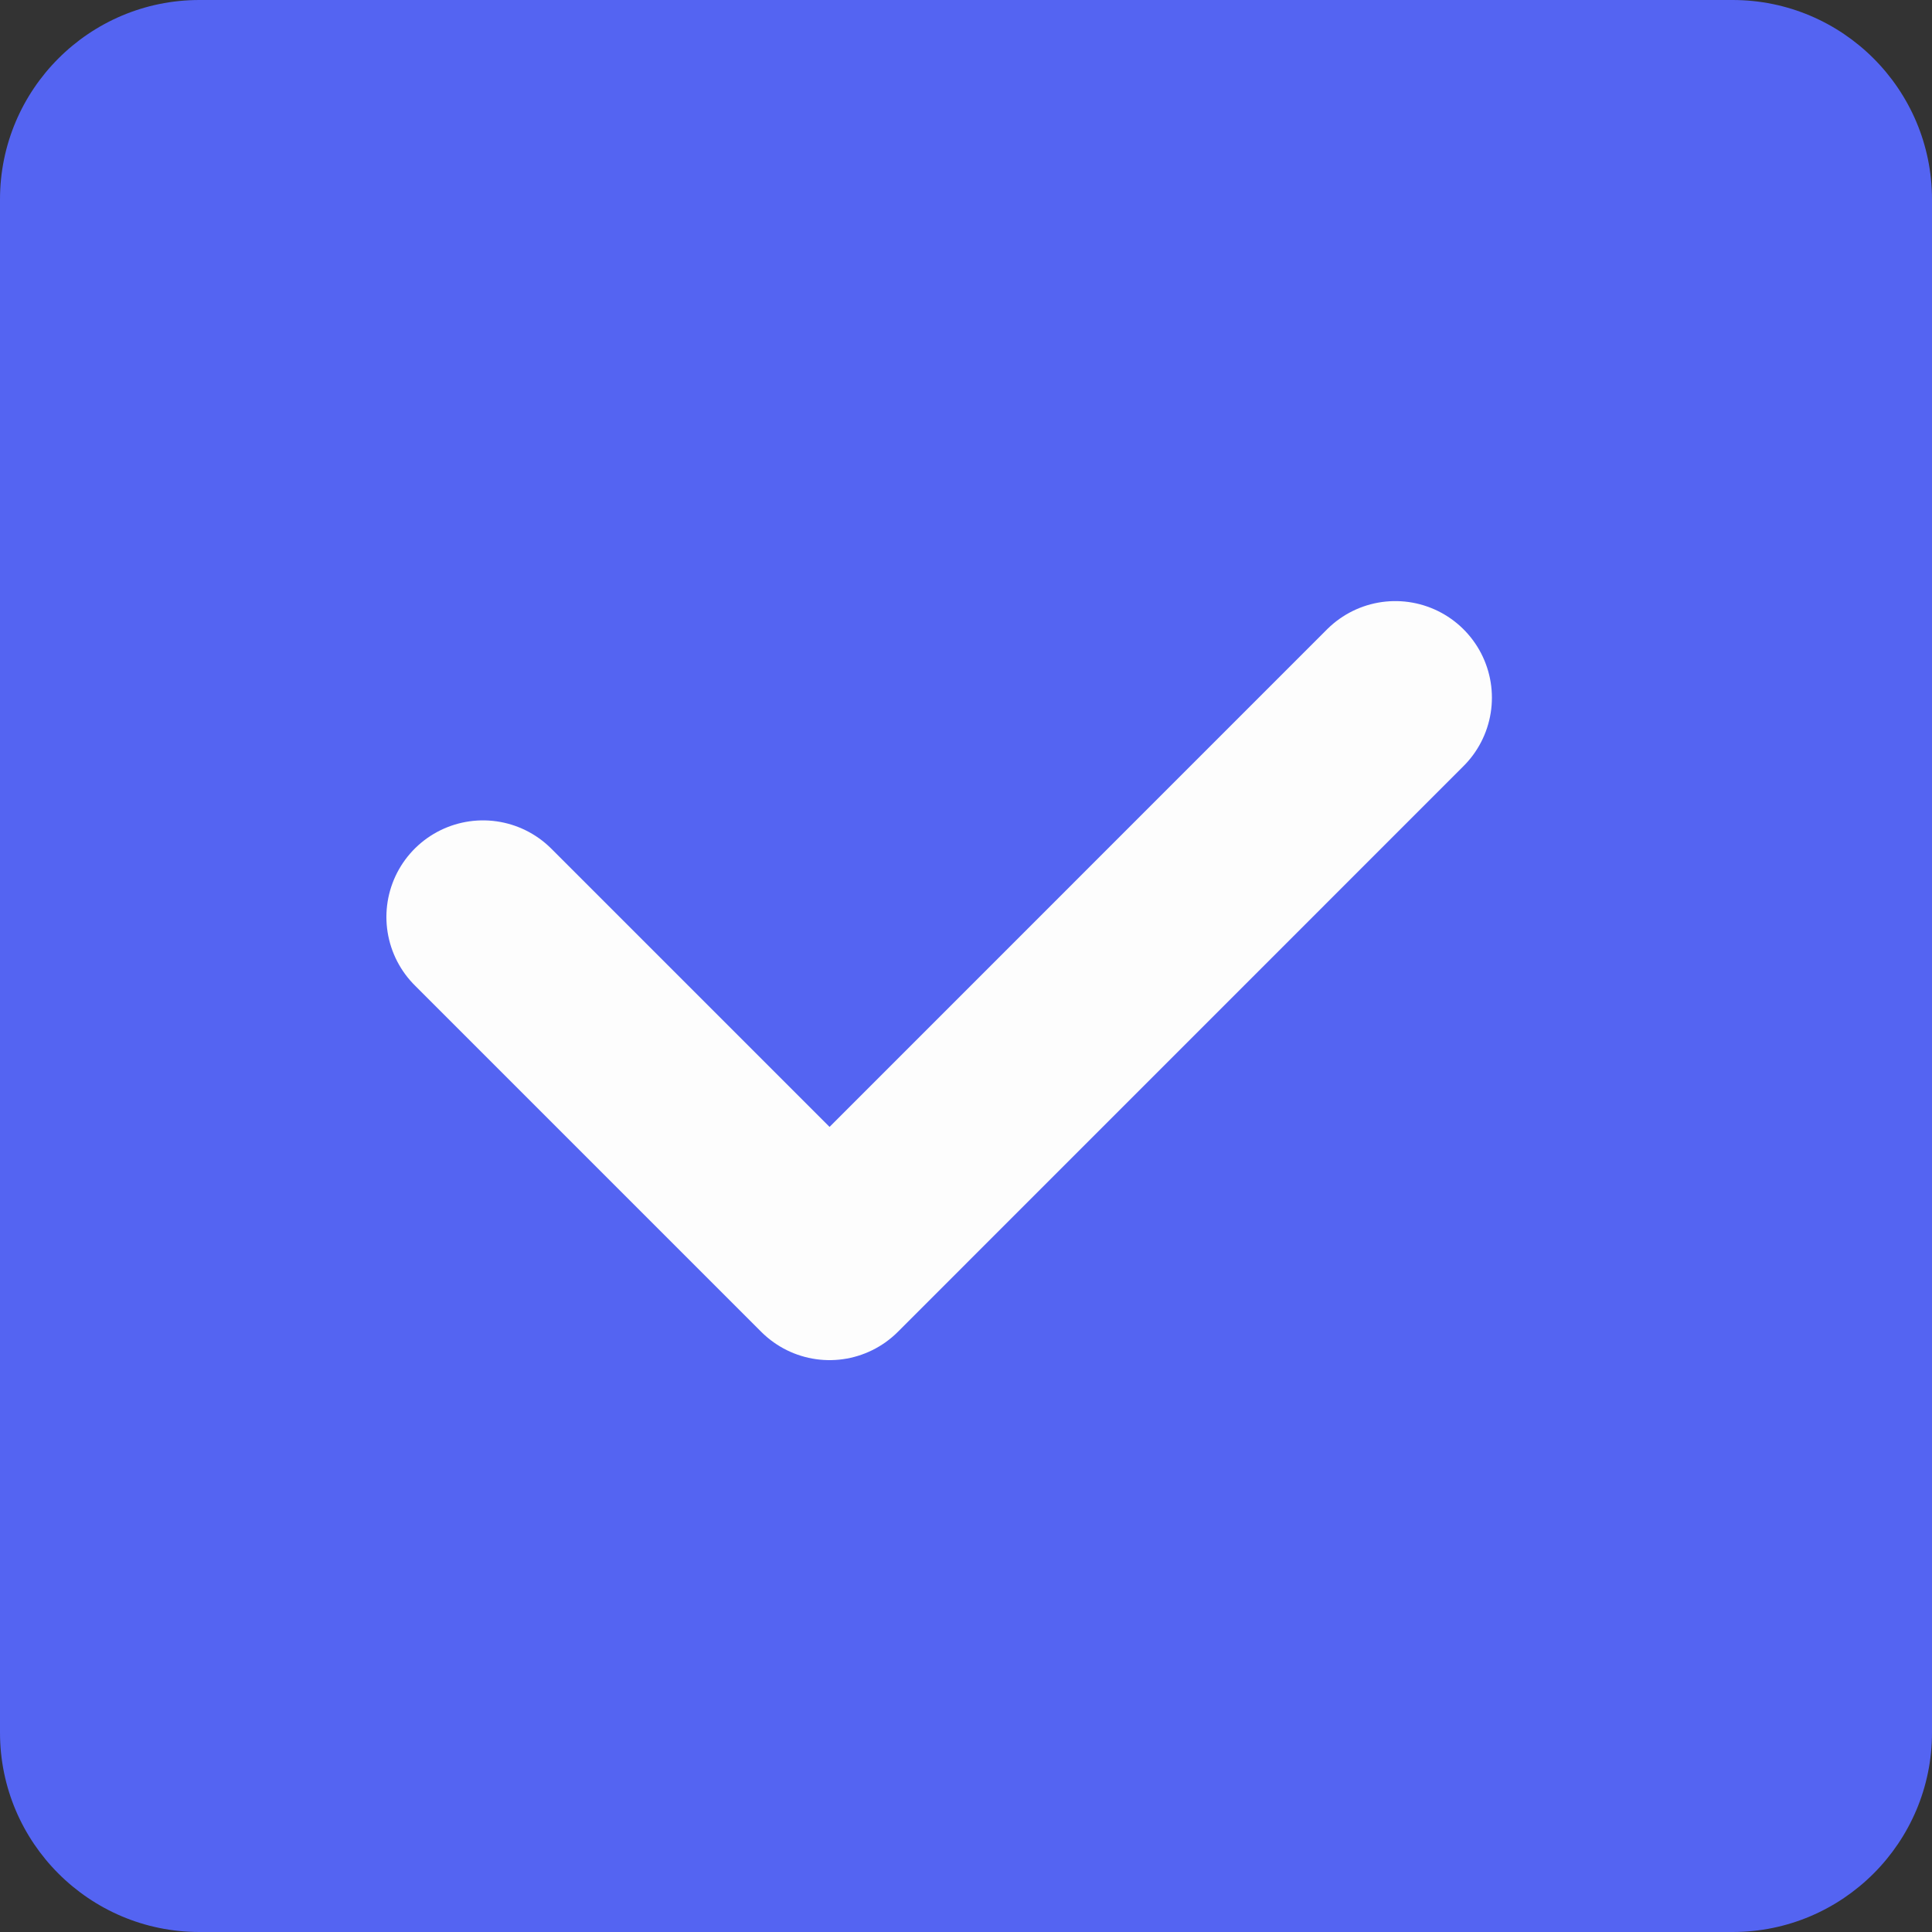<svg width="24" height="24" viewBox="0 0 24 24" fill="none" xmlns="http://www.w3.org/2000/svg">
<rect x="0" y="0" width="24" height="24" fill="#333333" stroke="none"/>
<path fill-rule="evenodd" clip-rule="evenodd" d="M21.523 0H2.477C1.11 0 0 1.11 0 2.477V21.523C0 22.89 1.11 24 2.477 24H21.523C22.89 24 24 22.89 24 21.523V2.477C24 1.11 22.89 0 21.523 0Z" fill="#5464F2"/>
<path d="M6 11.391L10.305 15.696L17.333 8.667" stroke="#FDFDFD" stroke-width="2.4" stroke-linecap="round" stroke-linejoin="round"/>
</svg>
